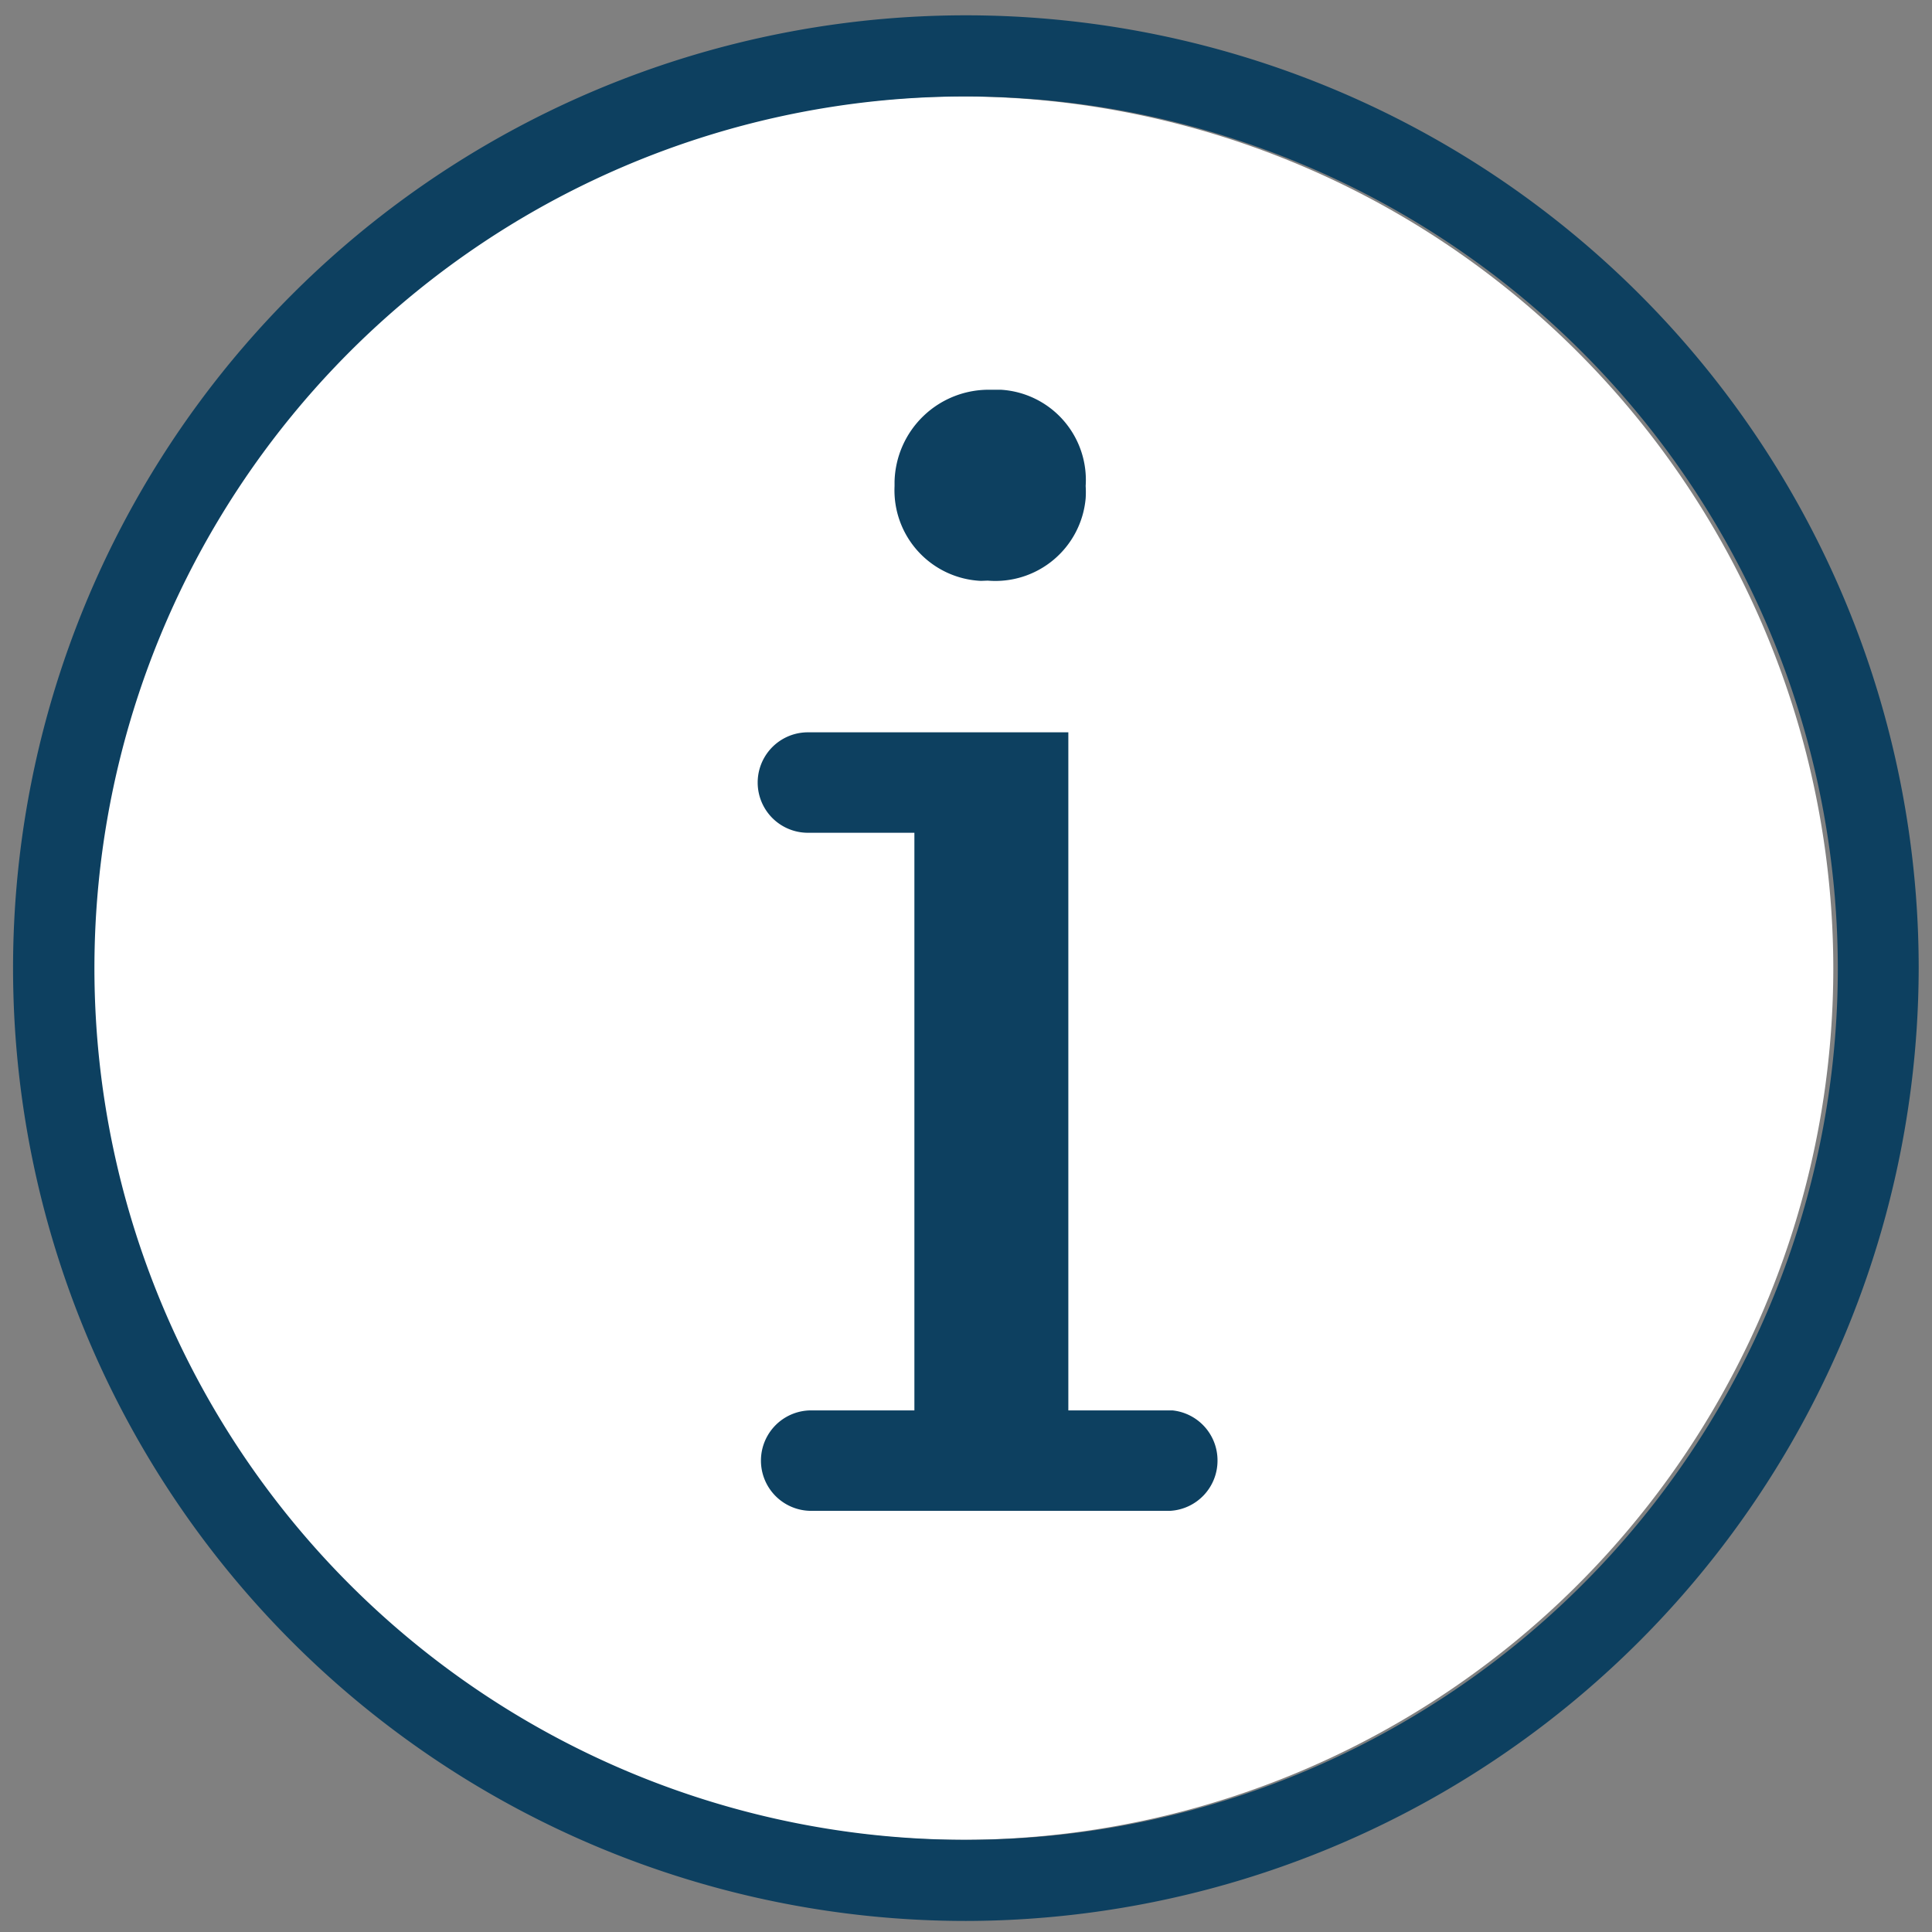 <svg id="Layer_1" data-name="Layer 1" xmlns="http://www.w3.org/2000/svg" viewBox="0 0 76.93 76.93"><rect x="0" y="0" width="76.93" height="76.93" fill="#808080" stroke="none"/><defs><style>.cls-1{fill:#fff;}.cls-2{fill:#0d4060;}</style></defs><path class="cls-1" d="M38.32,3.84A34.71,34.71,0,1,0,73,38.55,34.75,34.75,0,0,0,38.32,3.84Z"/><path class="cls-2" d="M38.47,76.49A37.94,37.94,0,1,1,76.4,38.55,38,38,0,0,1,38.47,76.49Zm0-72.65A34.71,34.71,0,1,0,73.18,38.55,34.76,34.76,0,0,0,38.47,3.84Z"/><path class="cls-2" d="M39.33,23.12a3.61,3.61,0,0,0,3.9-3.28,4,4,0,0,0,0-.49,3.6,3.6,0,0,0-3.36-3.83h-.41a3.75,3.75,0,0,0-3.84,3.66v.18a3.61,3.61,0,0,0,3.44,3.77Z"/><path class="cls-2" d="M48.48,58.16a2,2,0,0,0-1.8-2H42.54v-27H32.17a2,2,0,0,0,0,4h4.24v23H32.3a2,2,0,0,0,0,4H46.59A2,2,0,0,0,48.48,58.16Z"/></svg>